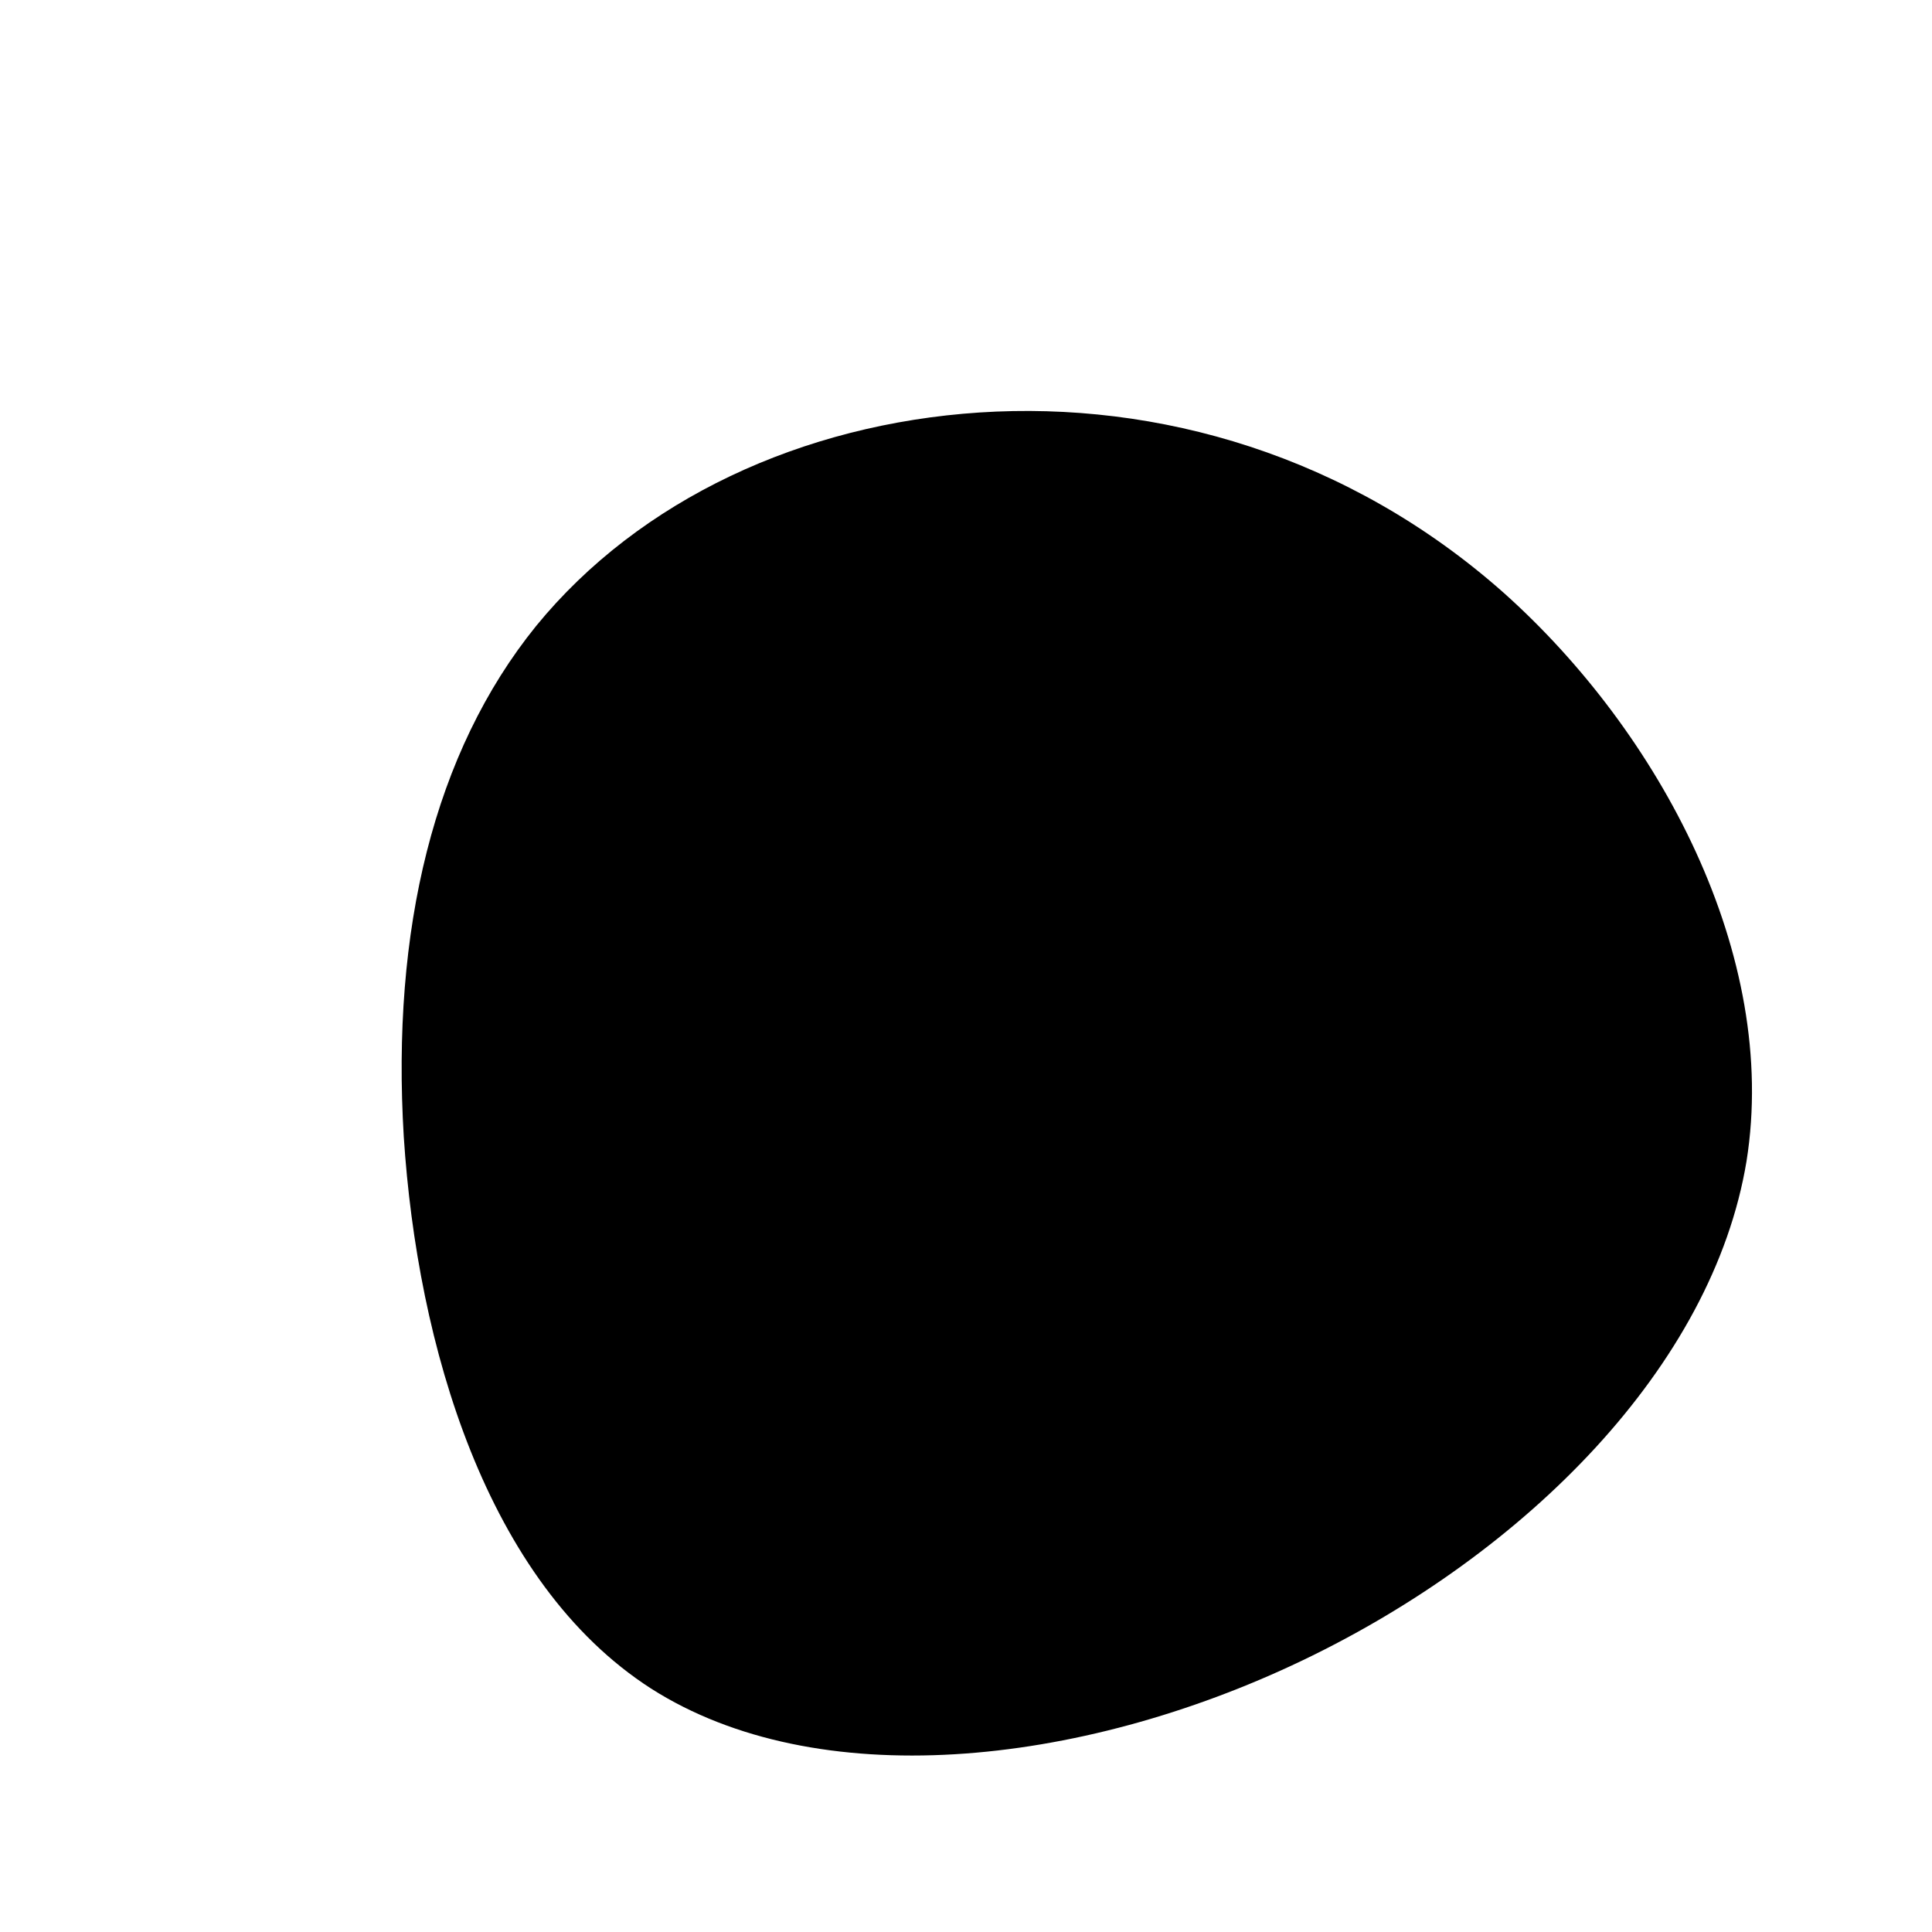 <?xml version="1.0" standalone="no"?>
<svg viewBox="0 0 200 200" xmlns="http://www.w3.org/2000/svg">
  <path fill="#000000" d="M55.7,-38.6C71.8,-24.2,84.2,-1.1,80.8,20.2C77.3,41.4,58,60.8,34.8,71.9C11.6,83,-15.5,85.7,-32.6,74.8C-49.7,63.8,-56.8,39.2,-58.2,17.7C-59.5,-3.7,-55.1,-22.1,-44.5,-35.2C-33.8,-48.3,-16.9,-56.1,1.4,-57.3C19.8,-58.5,39.6,-52.9,55.7,-38.6Z" transform="translate(100 100)" />
</svg>
